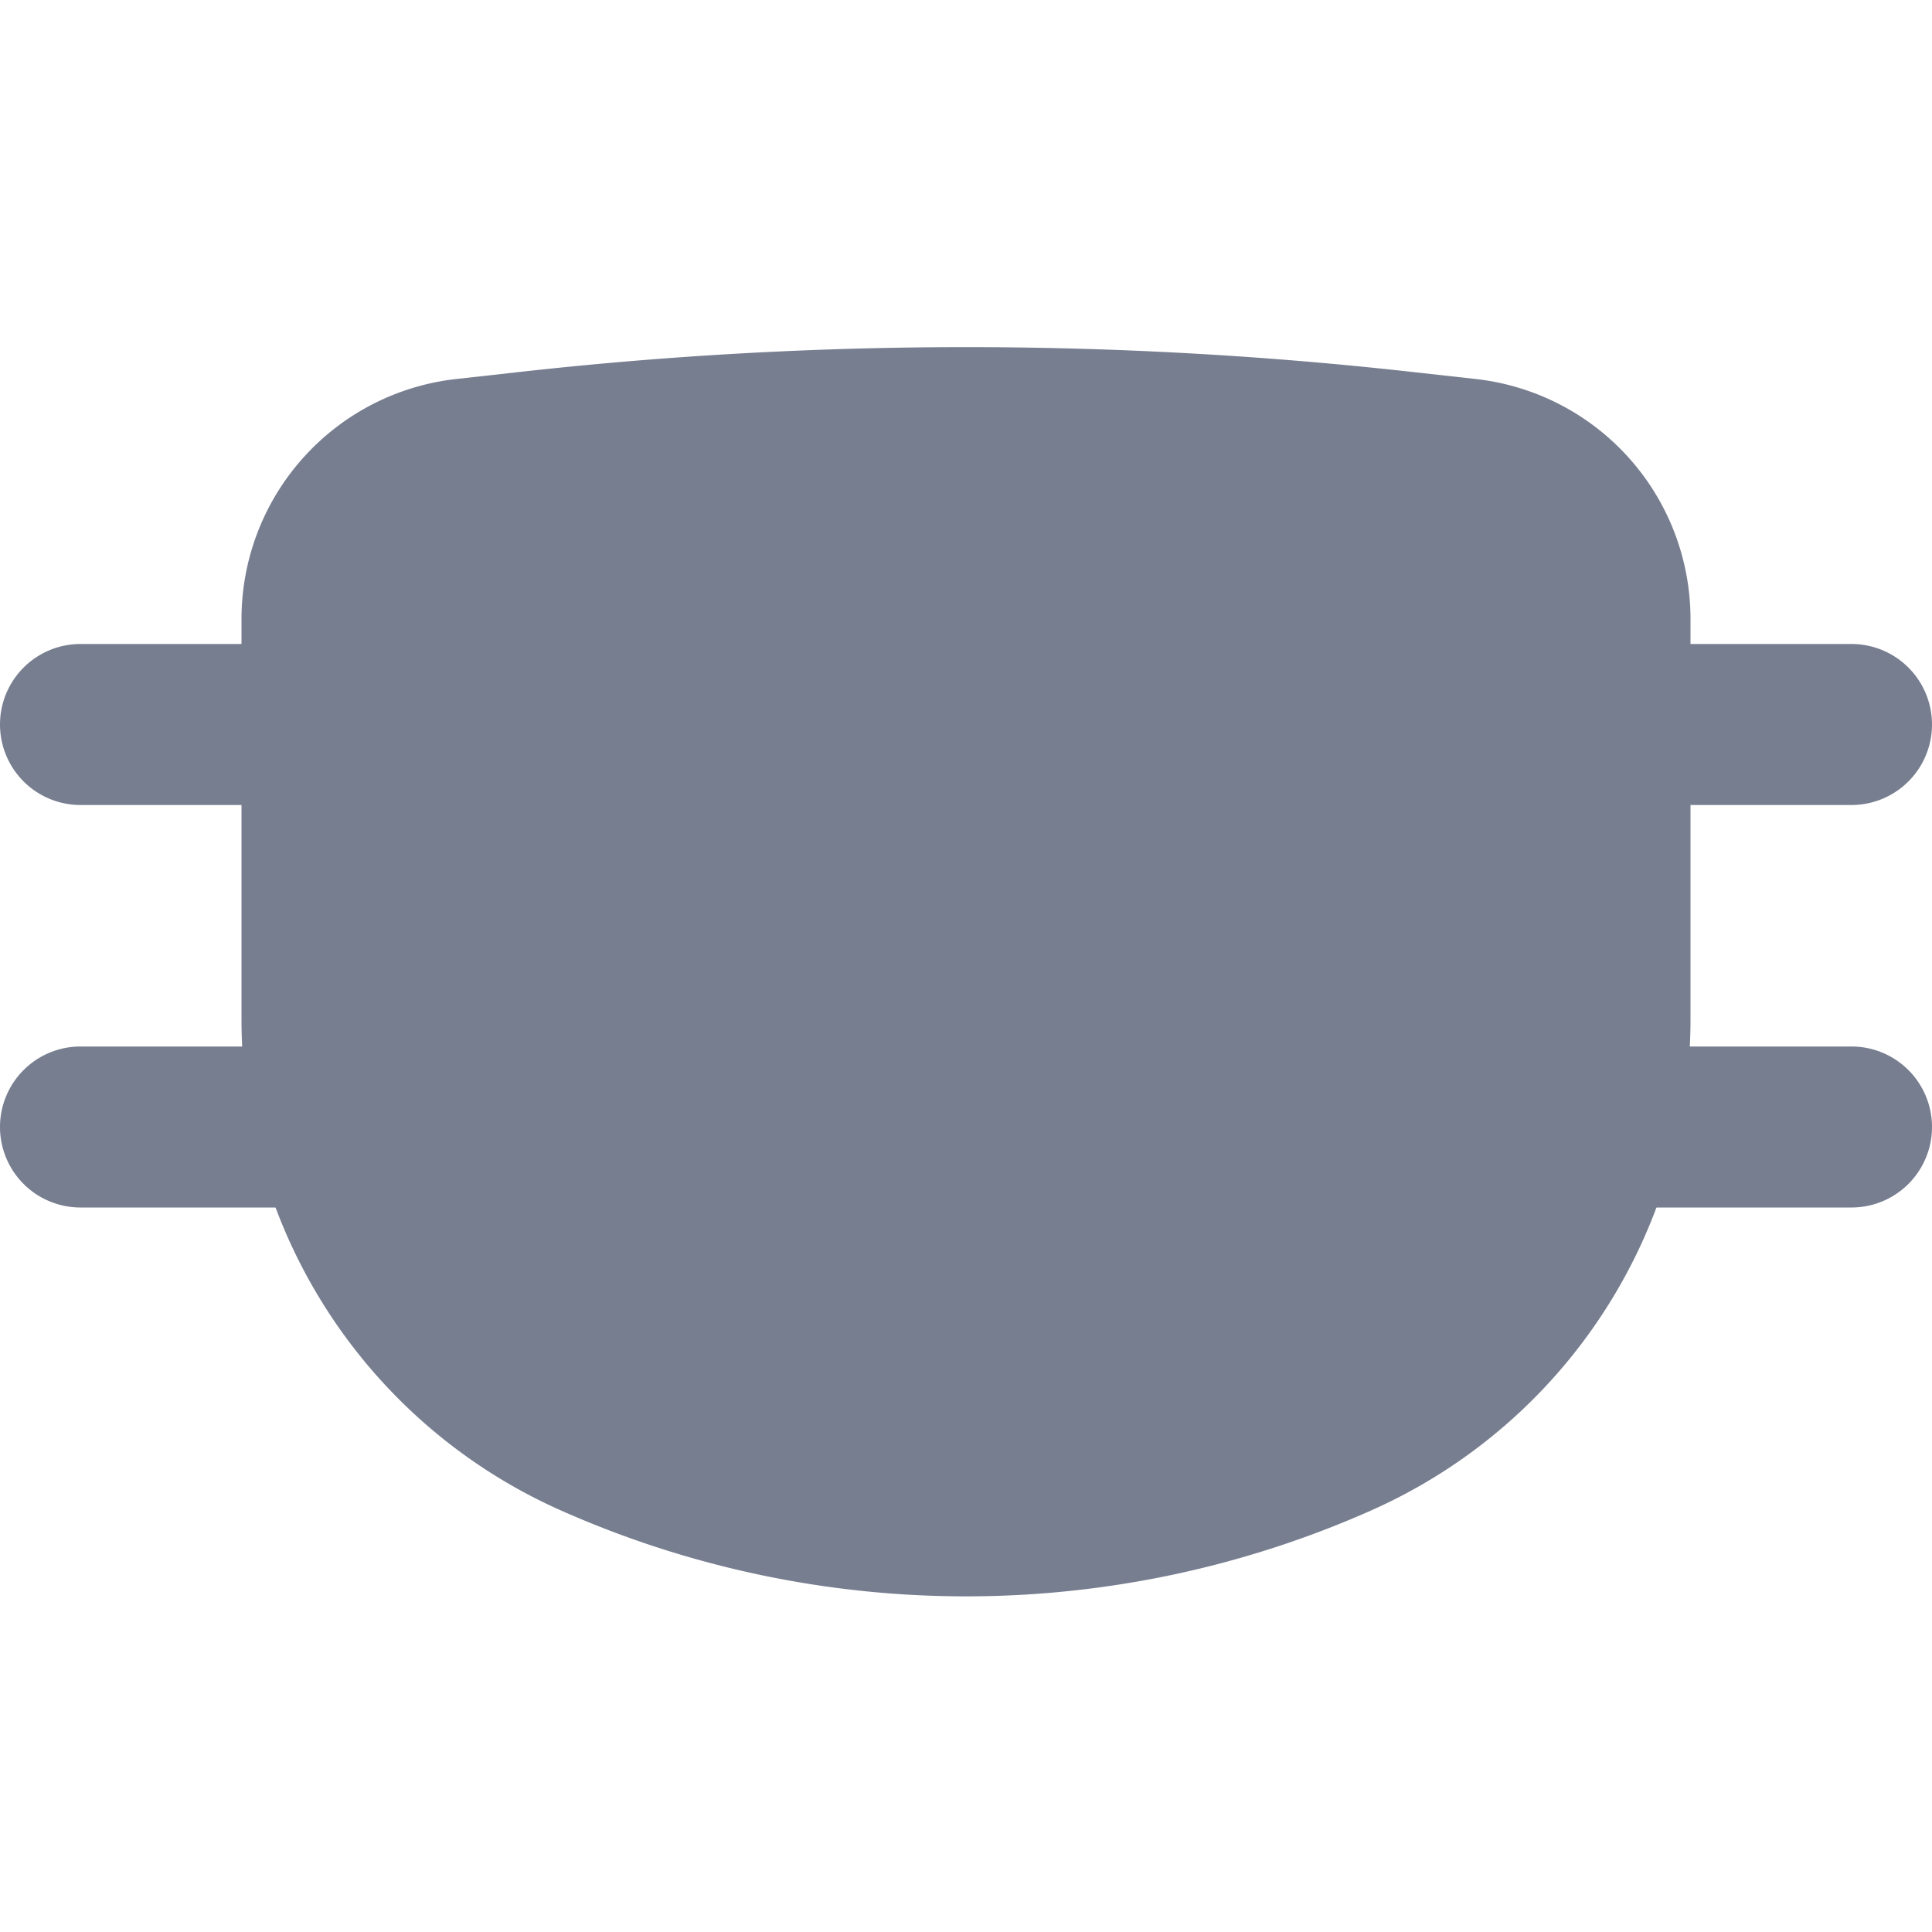 <svg id="icons_Medical_Mask_Filled" data-name="icons/Medical Mask/Filled" xmlns="http://www.w3.org/2000/svg" width="24" height="24" viewBox="0 0 24 24">
  <path id="Shape" d="M2.669.4A3,3,0,0,0,0,3.377V8.354a6.676,6.676,0,0,0,3.965,6.1,12.4,12.4,0,0,0,10.071,0A6.676,6.676,0,0,0,18,8.354V3.377A3,3,0,0,0,15.331.4l-.81-.09a50,50,0,0,0-11.043,0Z" transform="translate(3 4.308)" fill="#777e90"/>
  <g id="Shape-2" data-name="Shape" transform="translate(0 8)">
    <path id="_727D5E3C-3ECE-432B-823E-CC723F68F2DC" data-name="727D5E3C-3ECE-432B-823E-CC723F68F2DC" d="M1,0A1,1,0,0,0,1,2H4A1,1,0,0,0,4,0Z" fill="#777e90"/>
    <path id="_7A99C419-7EB3-4D67-BDA7-A5388AFB15B6" data-name="7A99C419-7EB3-4D67-BDA7-A5388AFB15B6" d="M1,0A1,1,0,0,0,1,2H4A1,1,0,0,0,4,0Z" transform="translate(19)" fill="#777e90"/>
    <path id="_8CF6030E-0614-481E-A3A6-E4C5FD37618D" data-name="8CF6030E-0614-481E-A3A6-E4C5FD37618D" d="M0,1A1,1,0,0,1,1,0H4A1,1,0,0,1,4,2H1A1,1,0,0,1,0,1Z" transform="translate(0 5)" fill="#777e90"/>
    <path id="FB675E45-1C60-4345-BF67-BE0C5CB6E36E" d="M1,0A1,1,0,0,0,1,2H4A1,1,0,0,0,4,0Z" transform="translate(19 5)" fill="#777e90"/>
  </g>
</svg>
